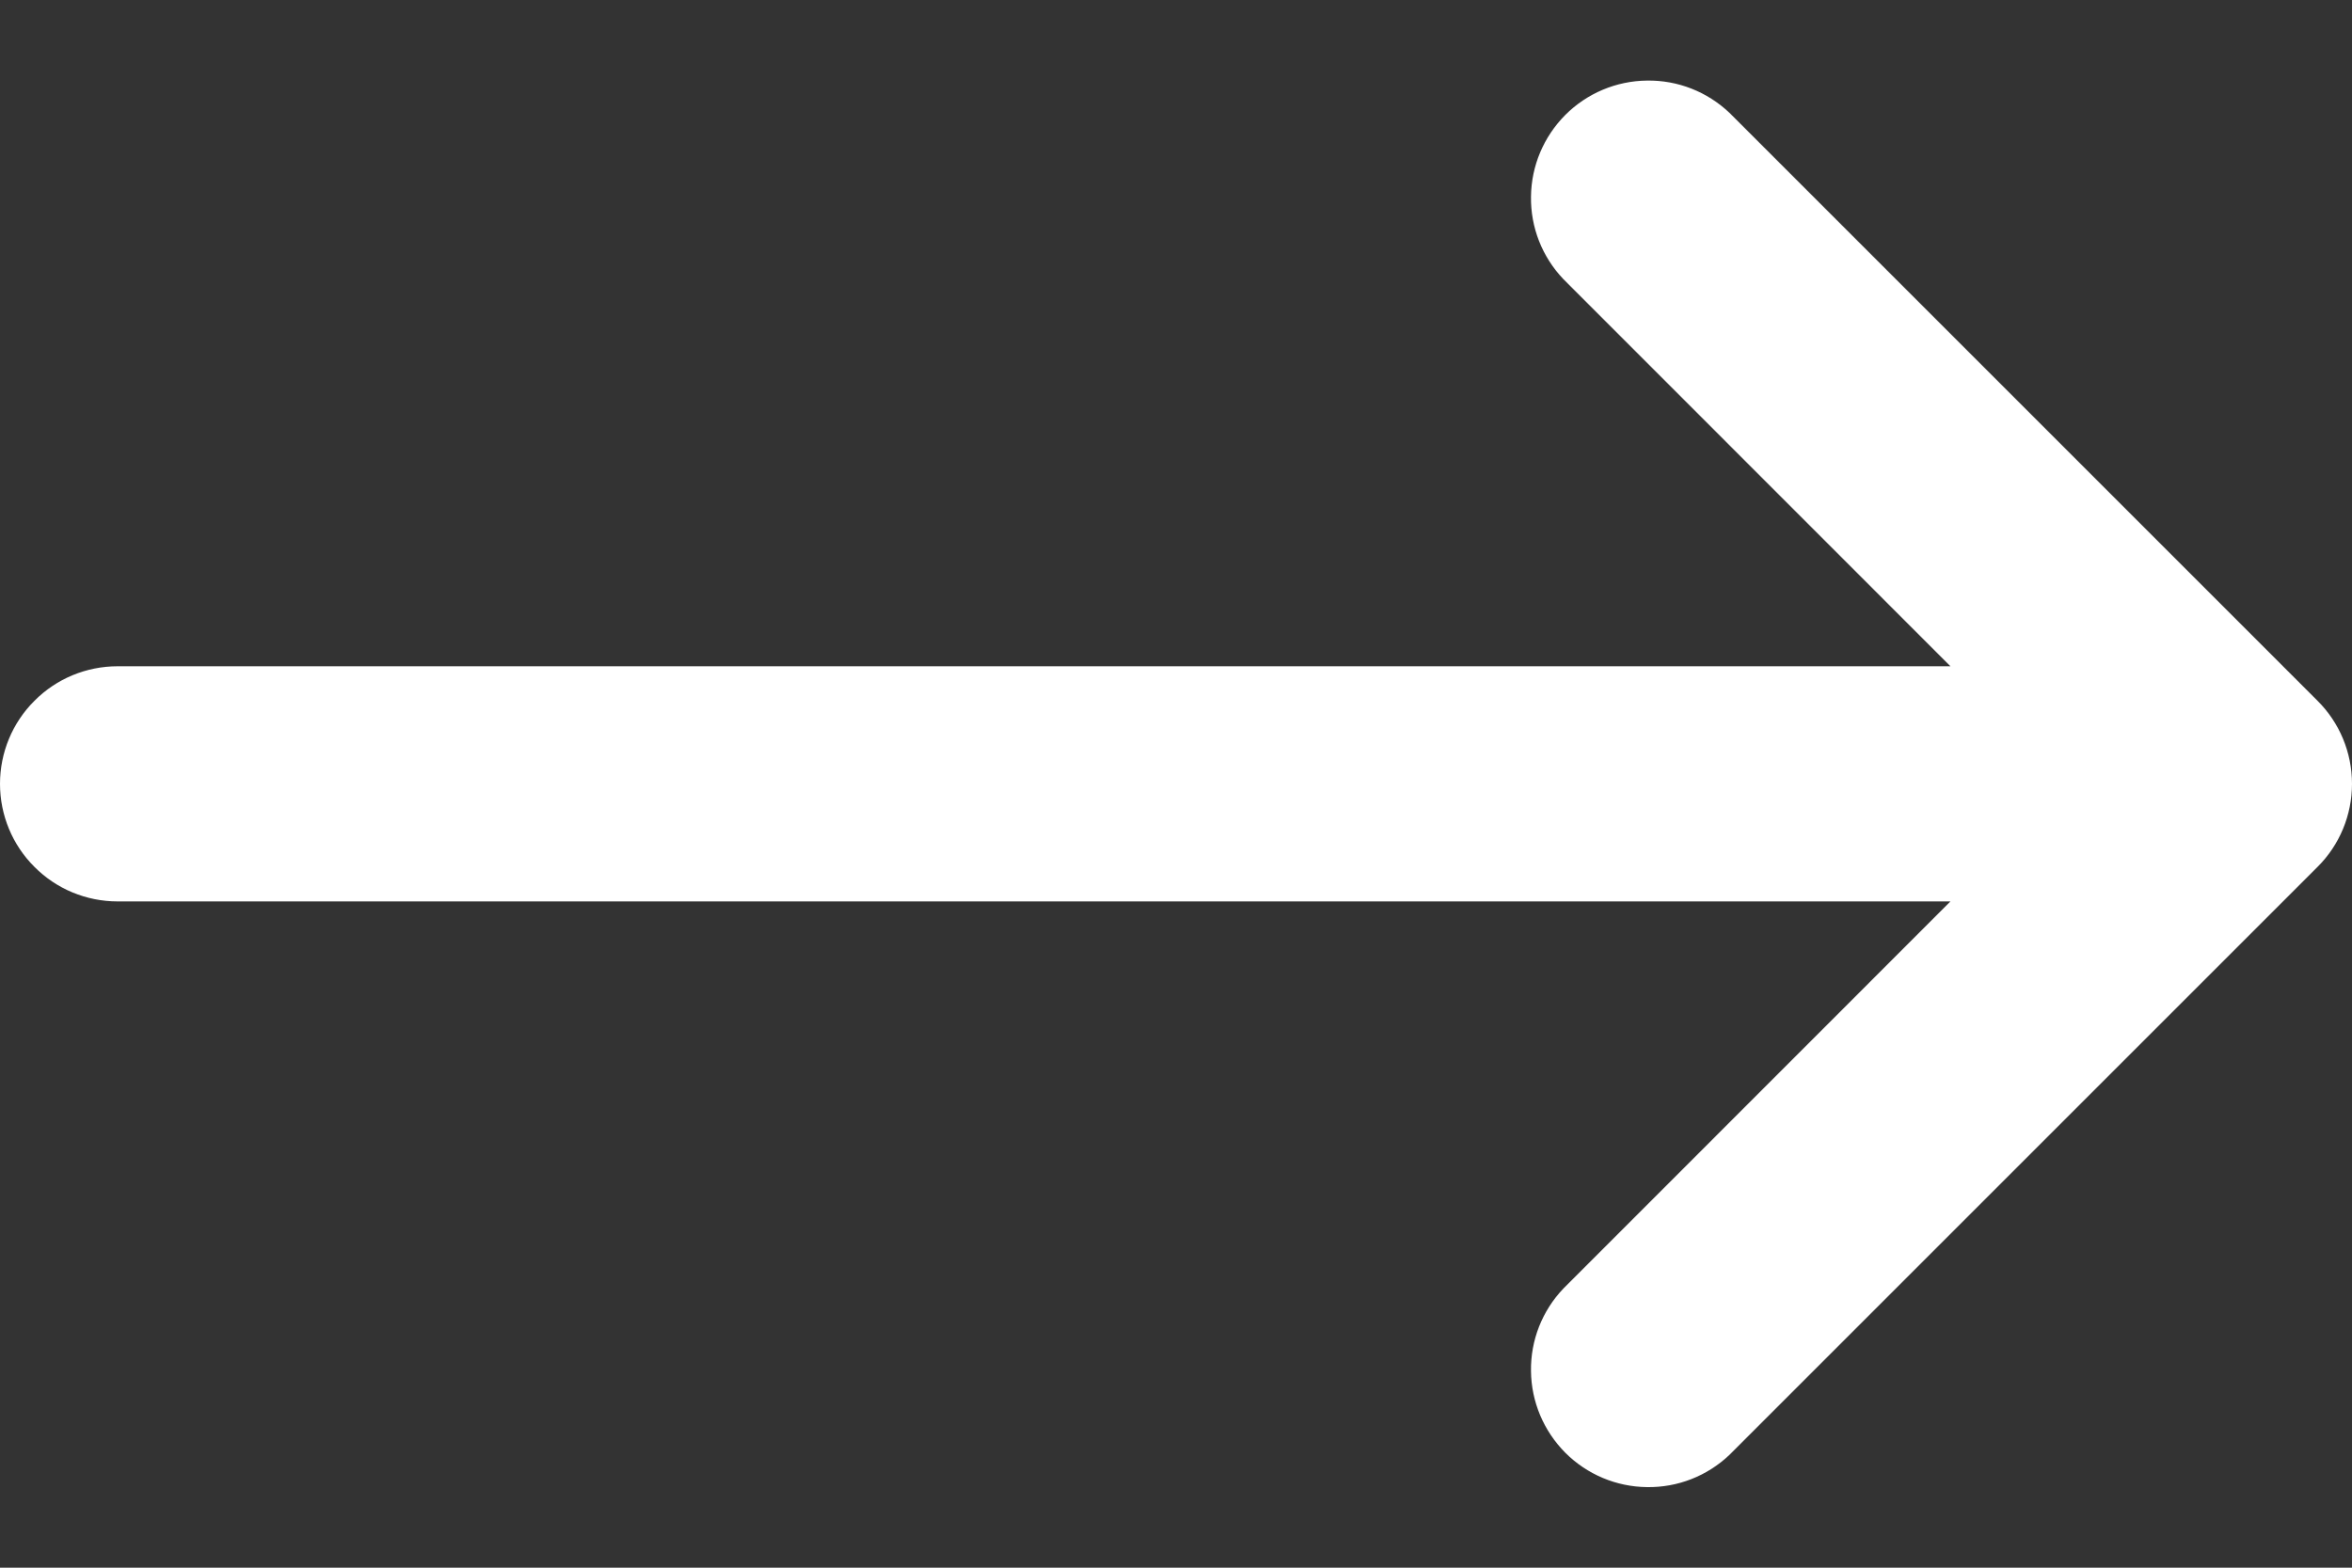 <svg width="15" height="10" viewBox="0 0 15 10" fill="none" xmlns="http://www.w3.org/2000/svg">
<rect x="0" y="0" width="15" height="10" fill="#333333" stroke="none"/>
<path d="M5.25 4.25H12.439L9.97 1.78C9.835 1.638 9.761 1.45 9.764 1.254C9.766 1.058 9.845 0.872 9.983 0.733C10.121 0.595 10.308 0.516 10.504 0.514C10.7 0.511 10.888 0.585 11.03 0.72L14.78 4.47C14.921 4.61 15 4.801 15 5C15 5.199 14.921 5.39 14.78 5.53L11.03 9.28C10.888 9.415 10.7 9.489 10.504 9.486C10.308 9.484 10.121 9.405 9.983 9.267C9.845 9.128 9.766 8.942 9.764 8.746C9.761 8.55 9.835 8.362 9.97 8.22L12.439 5.75H5.25H0.75C0.551 5.75 0.36 5.671 0.22 5.53C0.079 5.39 0 5.199 0 5C0 4.801 0.079 4.61 0.22 4.47C0.36 4.329 0.551 4.25 0.75 4.25H5.25Z" fill="white"/>
</svg>
